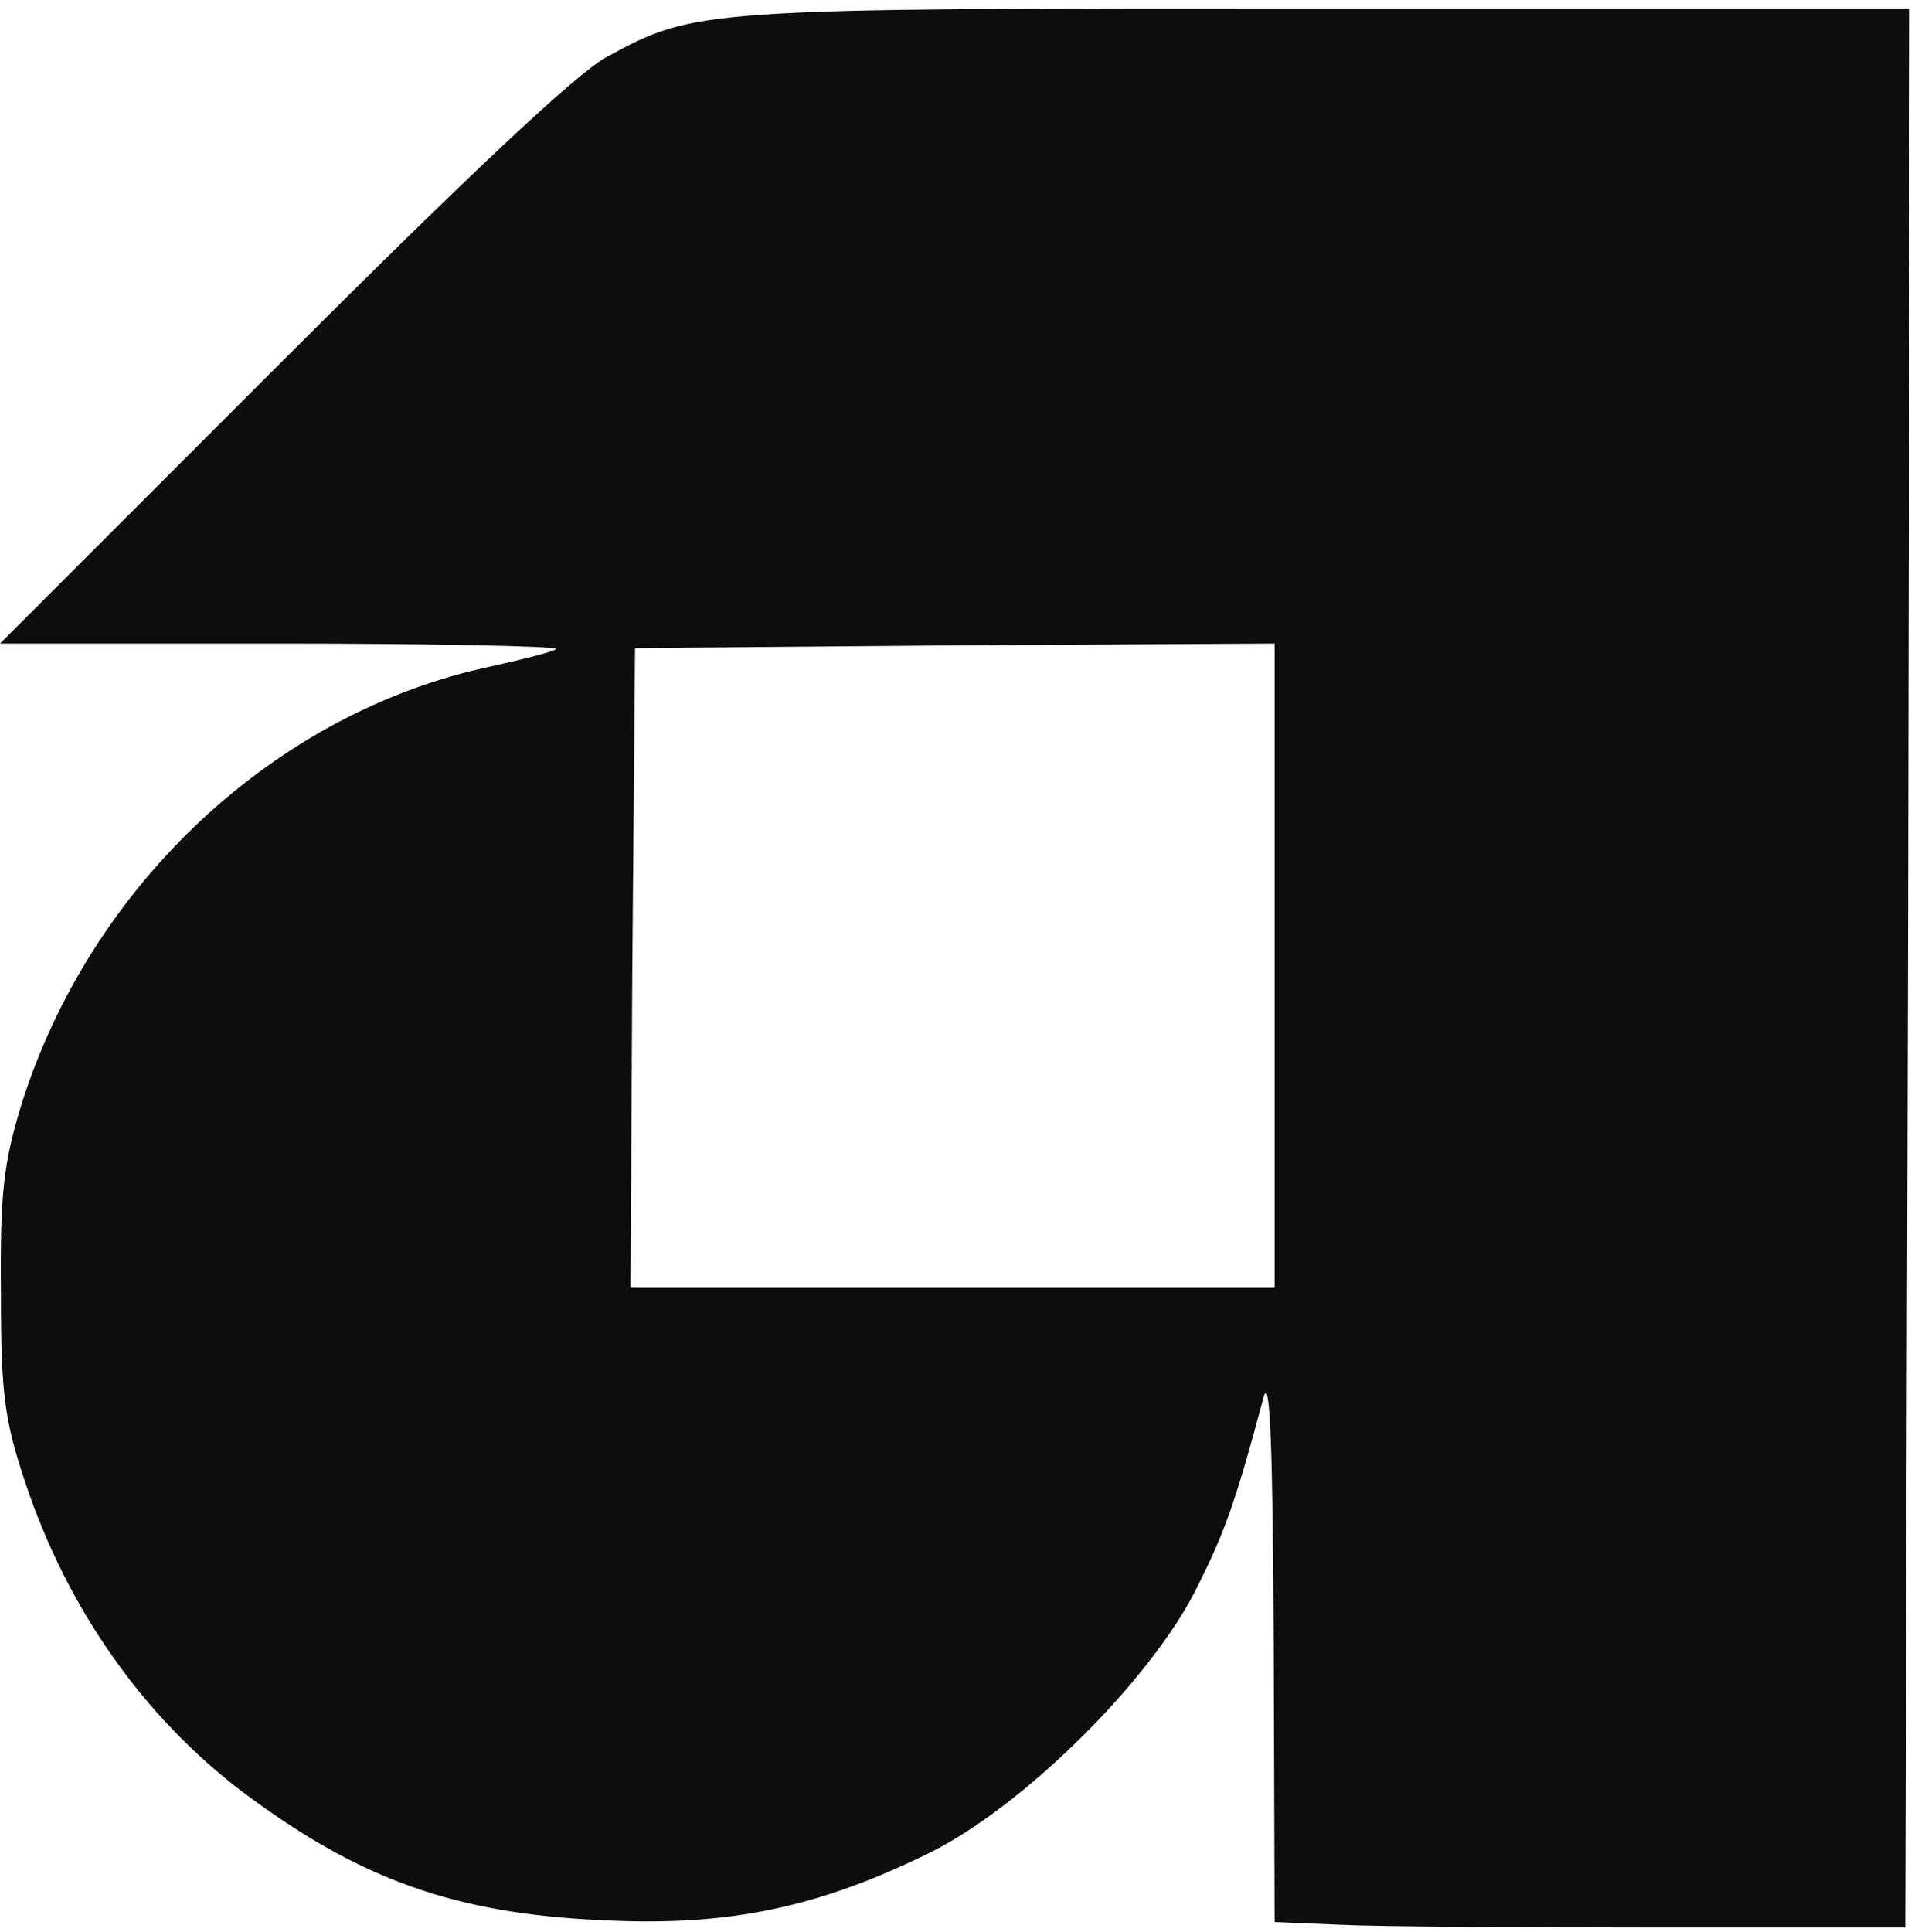 <svg width="219" height="221" viewBox="0 0 219 221" fill="none" xmlns="http://www.w3.org/2000/svg">
<path fill-rule="evenodd" clip-rule="evenodd" d="M218.292 110.783L218.5 0.962H151.86C79.823 0.962 79.615 0.962 69.339 6.567C65.913 8.436 53.457 20.165 32.074 41.548L0 73.622H32.074C49.72 73.622 63.941 73.934 63.63 74.245C63.318 74.556 59.997 75.387 56.26 76.217C31.555 81.407 10.276 101.233 2.387 126.561C0.415 133.1 0 136.525 0.104 147.84C0.104 159.569 0.519 162.475 2.906 169.638C7.681 183.962 16.401 196.418 27.819 205.034C41.105 214.999 52.108 218.943 69.027 219.67C83.352 220.396 93.628 218.216 106.292 211.988C116.879 206.798 131.308 192.578 136.705 182.094C140.027 175.554 141.272 172.233 144.594 159.777C145.321 157.285 145.632 165.693 145.736 188.01L145.84 219.877L153.417 220.189C157.465 220.396 173.762 220.5 189.436 220.5H217.981L218.292 110.783ZM72.66 74.141L72.349 110.783L72.141 147.321H108.99H145.84V110.471V73.622L109.302 73.83L72.66 74.141Z" fill="#0d0d0d"/>
</svg>
